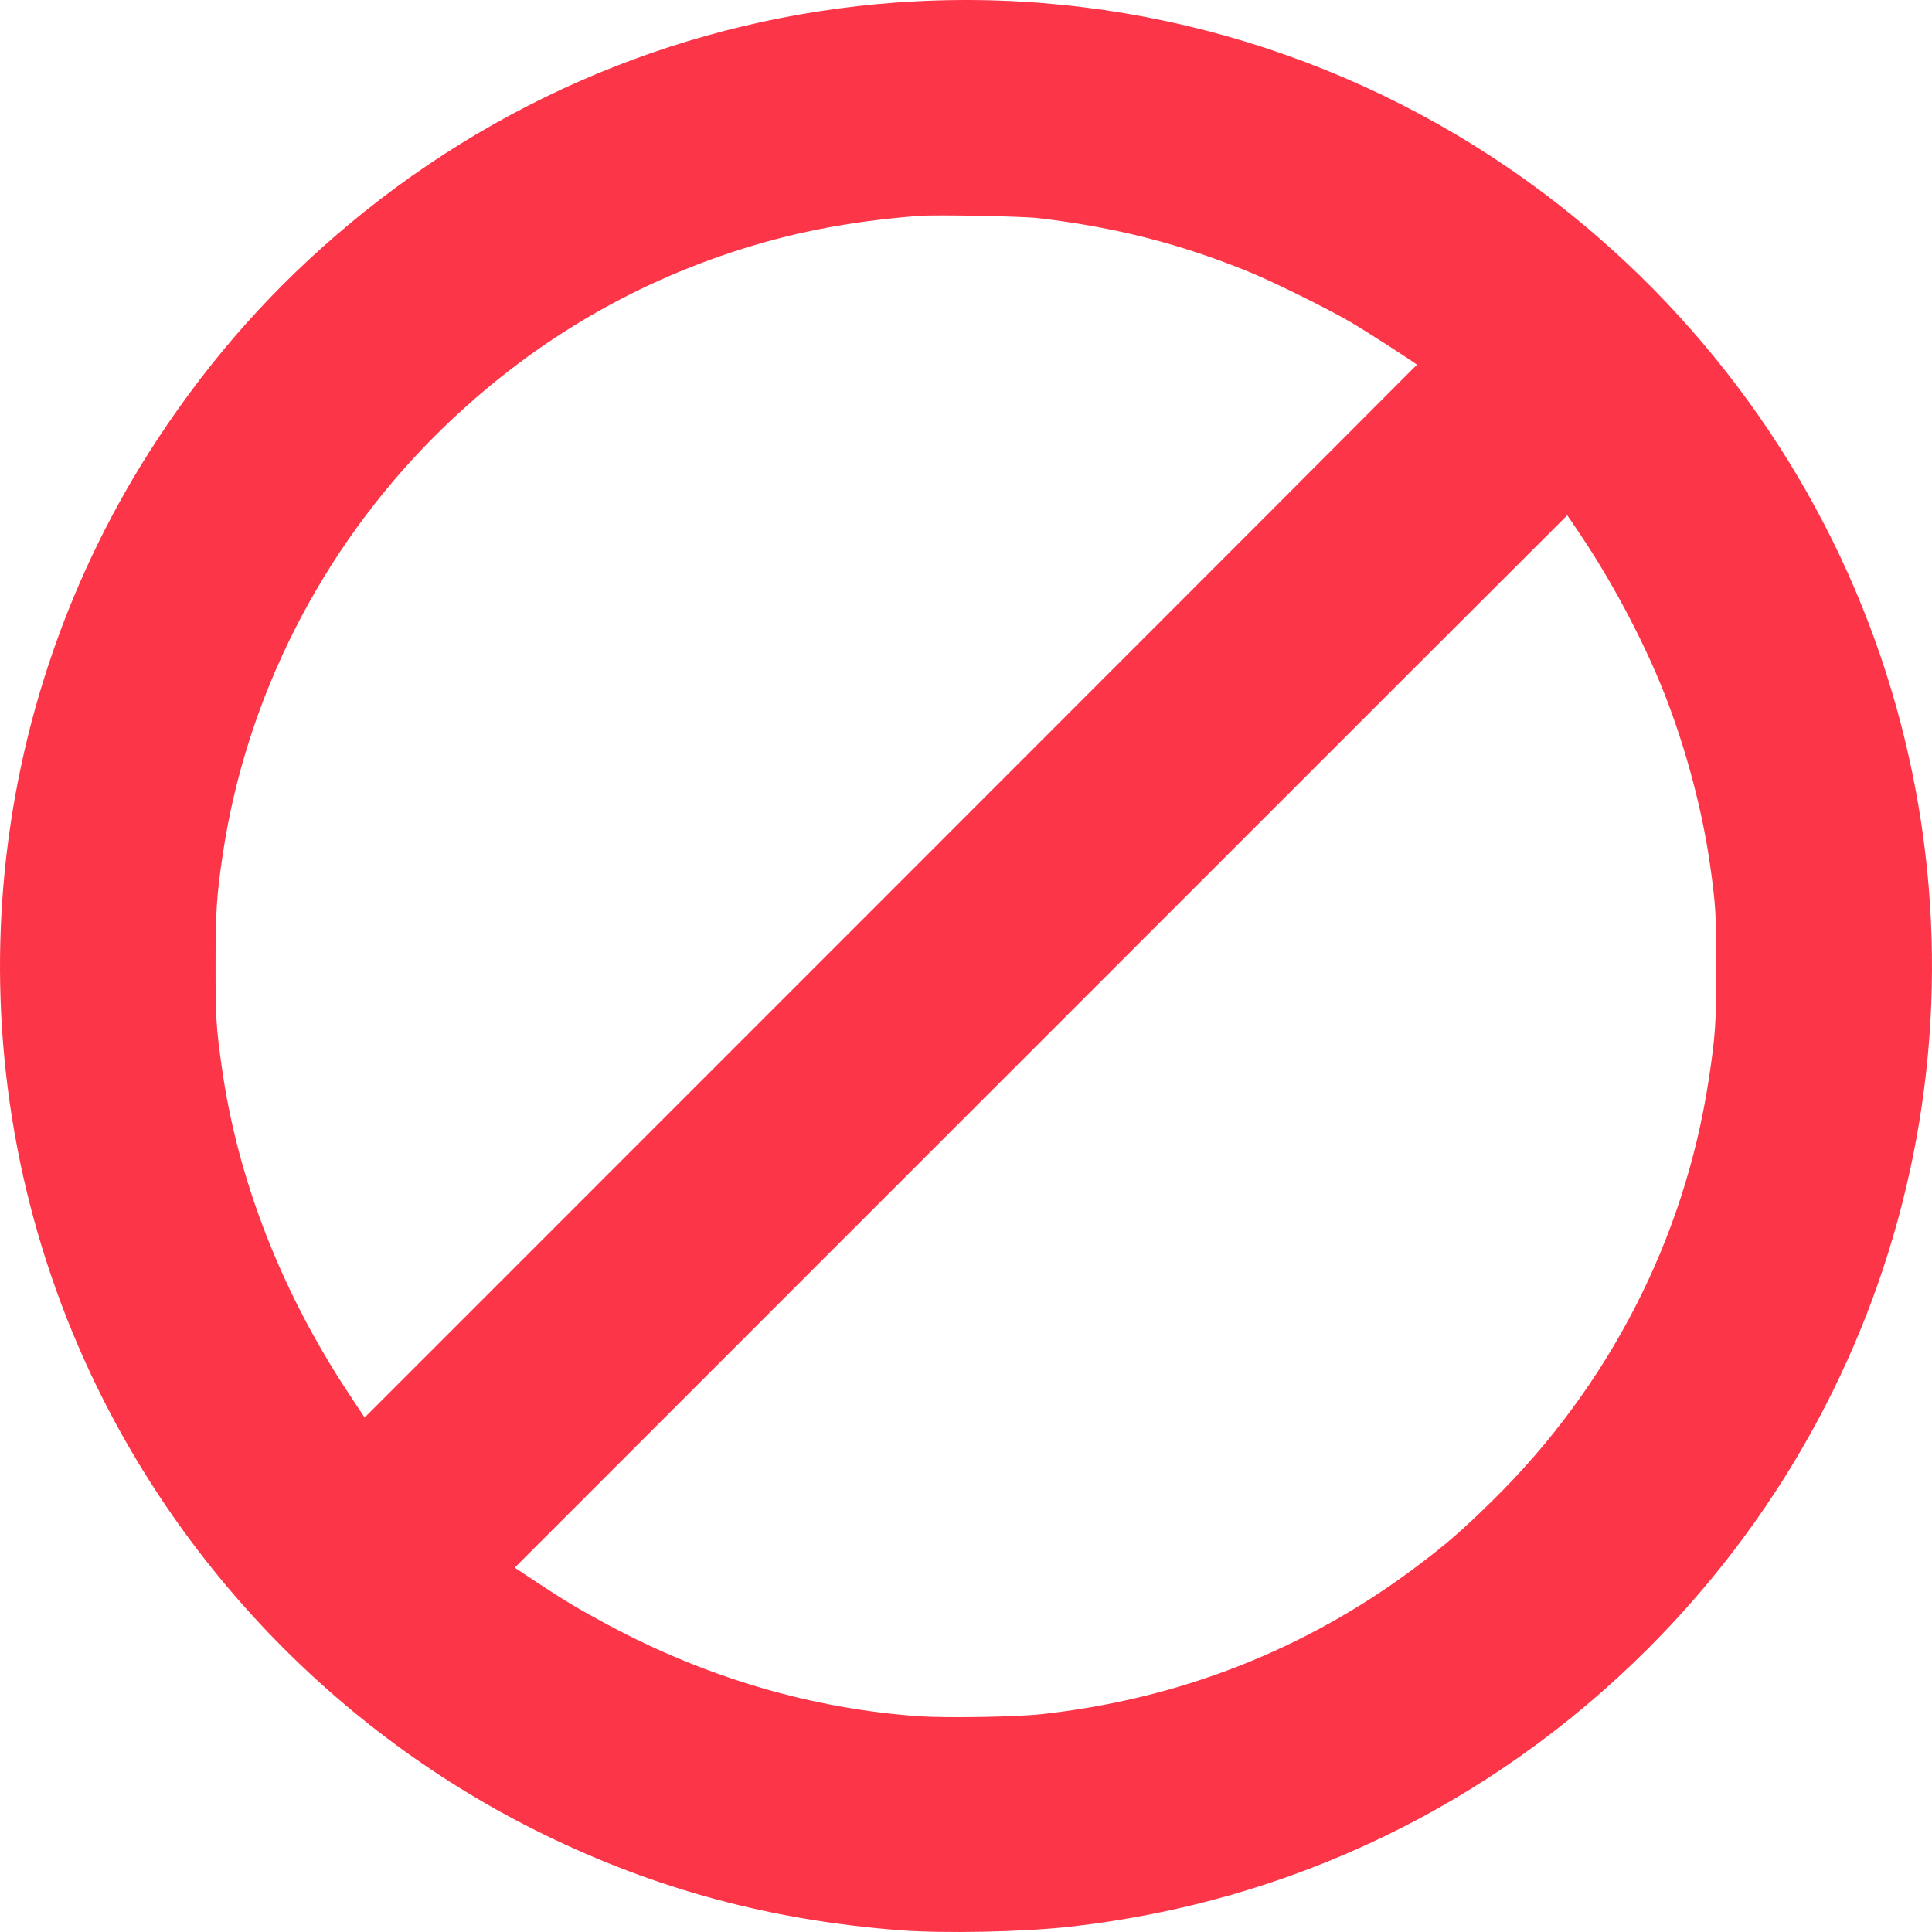 <svg width="68" height="68" viewBox="0 0 68 68" fill="none" xmlns="http://www.w3.org/2000/svg">
<path fill-rule="evenodd" clip-rule="evenodd" d="M32.243 0.046C24.93 0.426 17.966 3.161 12.309 7.873C9.657 10.082 7.456 12.551 5.543 15.46C-0.683 24.929 -1.735 36.941 2.747 47.363C5.952 54.816 11.817 60.978 19.104 64.548C23.081 66.496 27.119 67.586 31.664 67.937C33.226 68.057 35.992 68 37.672 67.812C45.393 66.949 52.474 63.544 57.986 58.043C62.493 53.544 65.642 47.924 67.092 41.785C68.551 35.614 68.248 29.189 66.214 23.169C64.022 16.682 59.866 10.955 54.335 6.801C47.972 2.022 40.162 -0.366 32.243 0.046ZM36.538 7.677C39.239 7.991 41.558 8.583 43.997 9.584C44.839 9.93 46.742 10.872 47.534 11.335C48.097 11.665 49.869 12.807 49.869 12.84C49.869 12.847 41.536 21.187 31.351 31.373L12.833 49.893L12.266 49.036C9.907 45.467 8.373 41.535 7.816 37.626C7.607 36.155 7.586 35.83 7.587 33.963C7.587 32.09 7.625 31.512 7.842 30.063C8.663 24.57 11.298 19.363 15.272 15.38C18.27 12.375 21.782 10.196 25.746 8.882C27.837 8.189 29.903 7.787 32.344 7.598C32.934 7.553 35.956 7.609 36.538 7.677ZM55.736 18.986C56.742 20.505 57.734 22.363 58.418 24.009C59.236 25.976 59.888 28.338 60.181 30.39C60.387 31.828 60.411 32.222 60.409 34.099C60.407 36.01 60.374 36.485 60.135 38.044C59.279 43.62 56.628 48.78 52.56 52.787C51.46 53.871 50.902 54.355 49.806 55.176C45.952 58.062 41.508 59.804 36.651 60.334C35.753 60.432 33.299 60.473 32.344 60.406C28.592 60.143 24.909 59.064 21.437 57.21C20.433 56.674 19.89 56.35 18.904 55.698L18.116 55.176L36.634 36.656C46.818 26.47 55.156 18.136 55.162 18.136C55.168 18.136 55.426 18.518 55.736 18.986Z" fill="#FC3648"/>
</svg>
